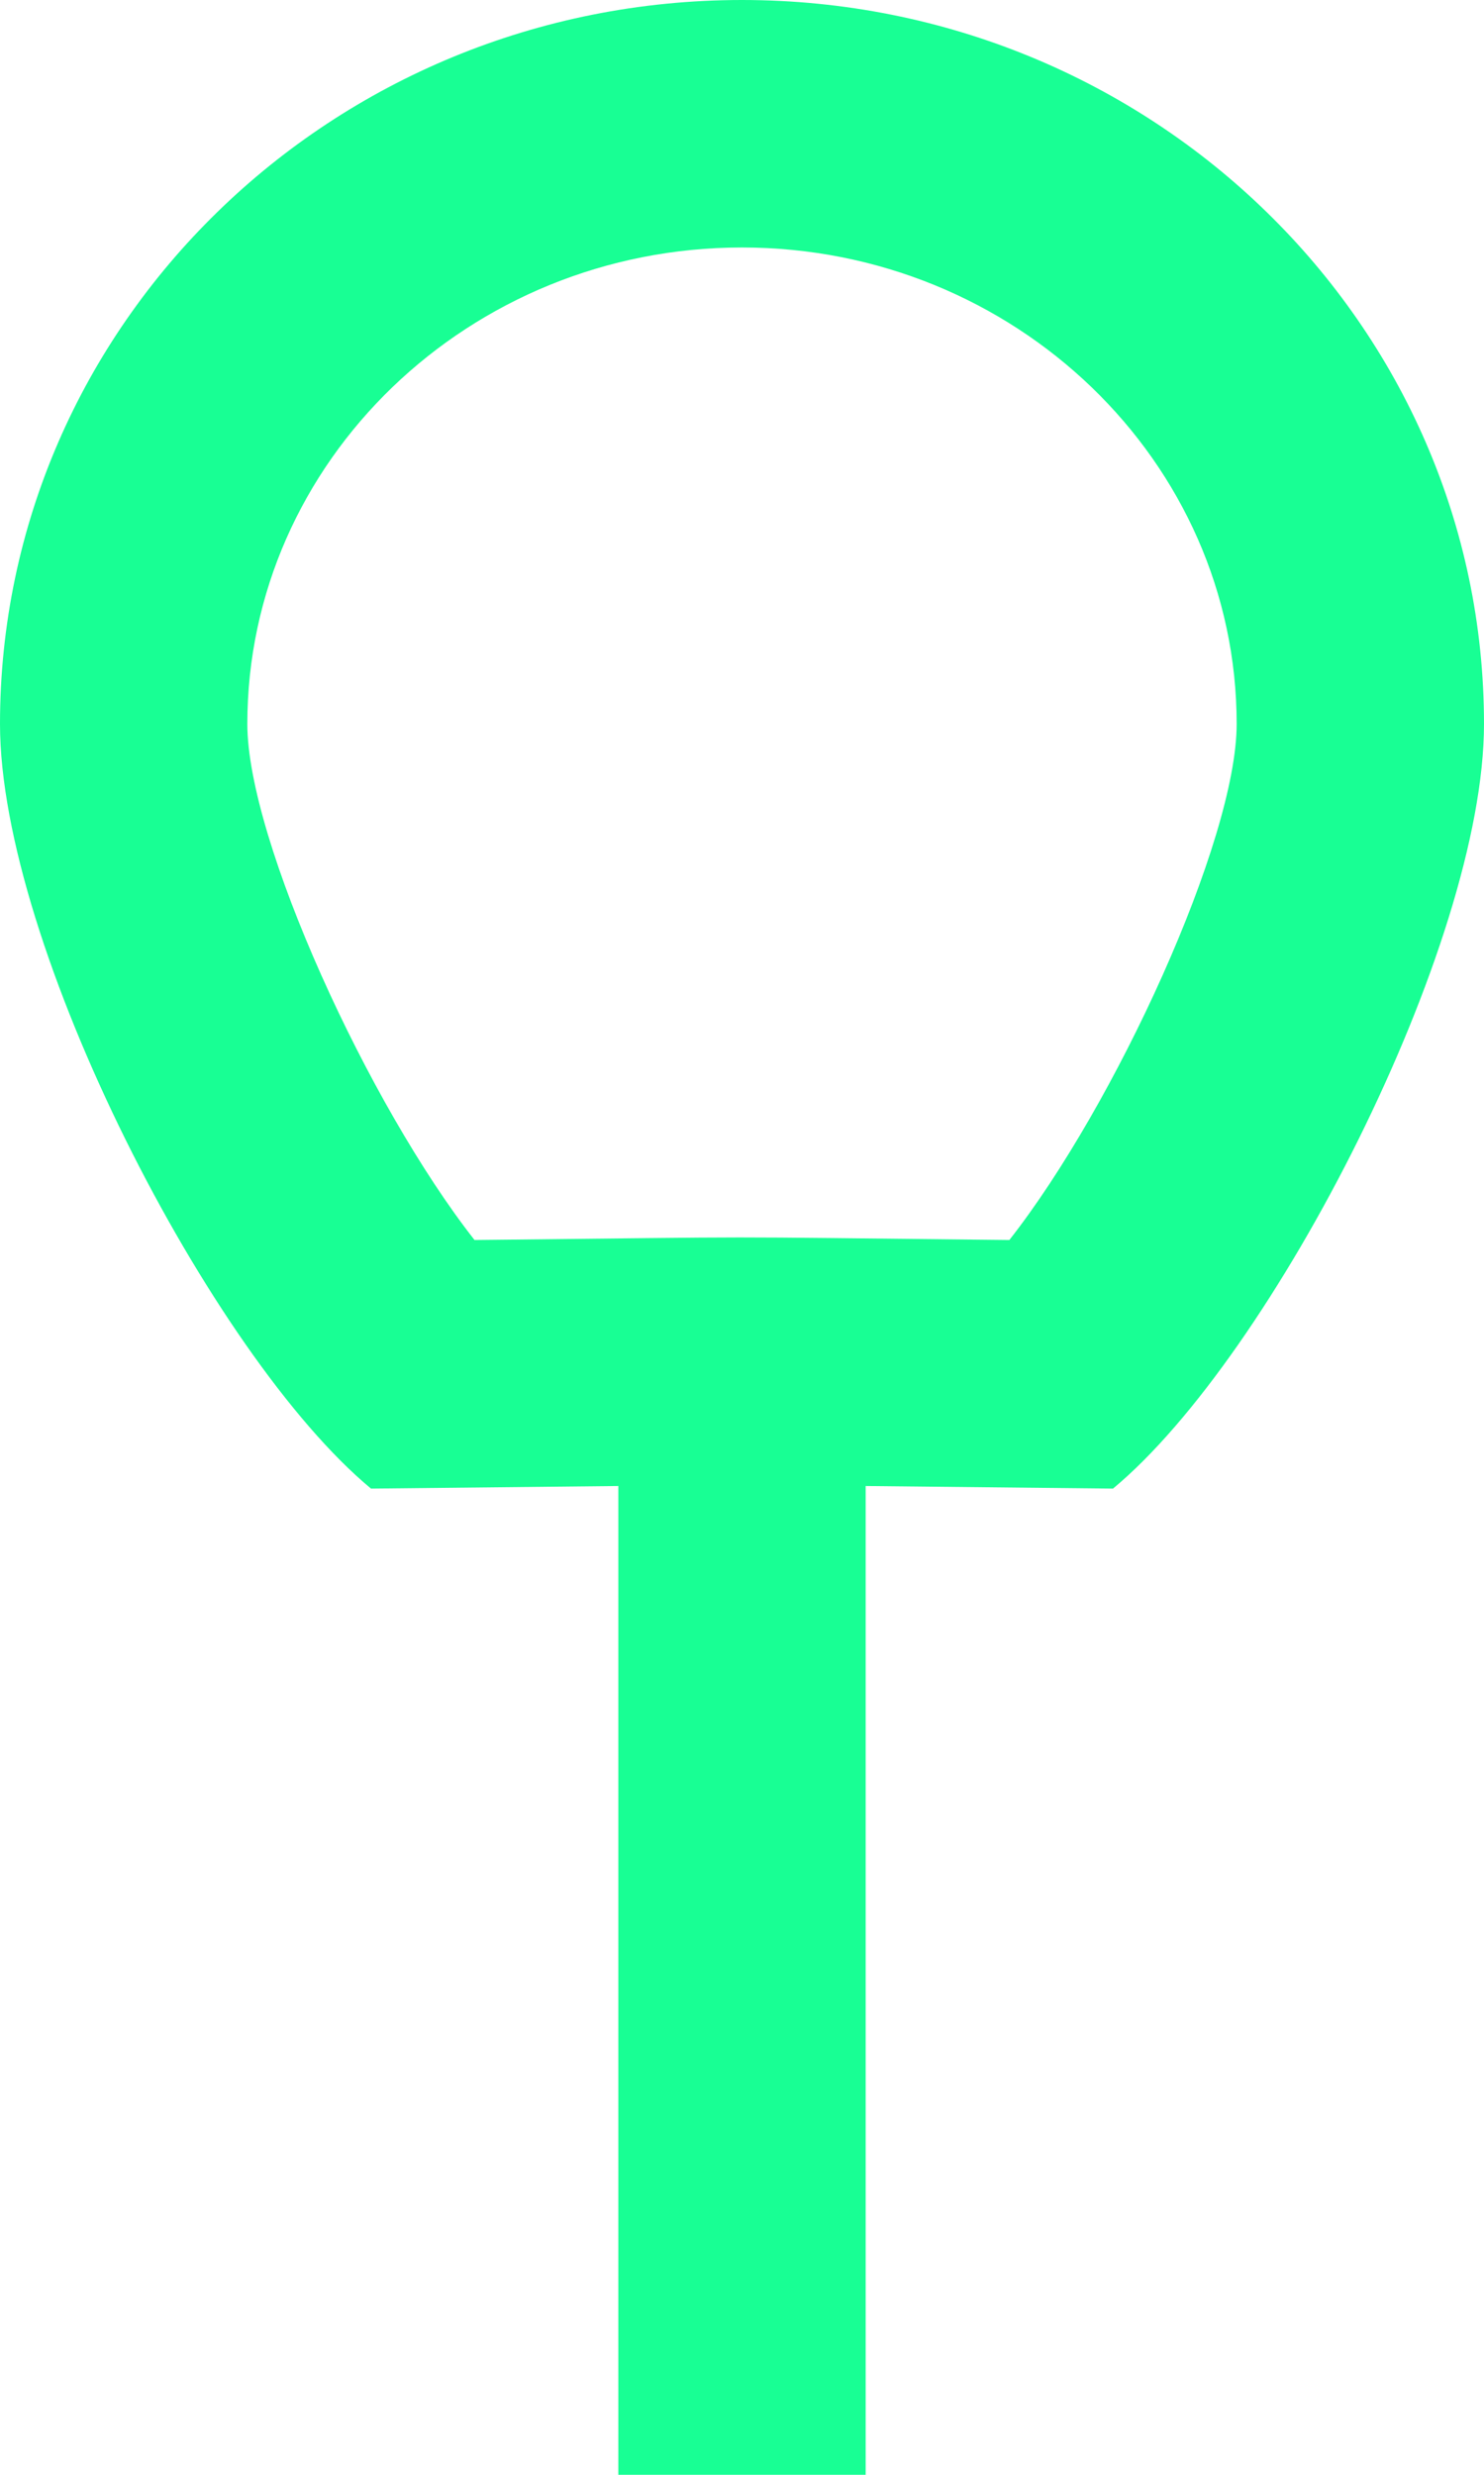 <?xml version="1.0" encoding="UTF-8" standalone="no"?>
<svg width="12px" height="20px" viewBox="0 0 12 20" version="1.1" xmlns="http://www.w3.org/2000/svg" xmlns:xlink="http://www.w3.org/1999/xlink">
    <!-- Generator: Sketch 3.8.1 (29687) - http://www.bohemiancoding.com/sketch -->
    <title>balloon [#42]</title>
    <desc>Created with Sketch.</desc>
    <defs></defs>
    <g id="Page-1" stroke="none" stroke-width="1" fill="none" fill-rule="evenodd">
        <g id="Dribbble-Dark-Preview" transform="translate(-304, -7999)" fill="#18FF94">
            <g id="icons" transform="translate(56, 160)">
                <path d="M256.162,7849.021 C253.481,7848.993 254.468,7848.994 251.837,7849.021 C250.981,7847.931 250,7845.79 250,7844.851 C250,7842.728 251.794,7841 254,7841 C256.205,7841 258,7842.728 258,7844.851 C258,7845.79 257.018,7847.931 256.162,7849.021 M254,7839 C250.686,7839 248,7841.62 248,7844.851 C248,7846.638 249.705,7849.956 251,7851.03 L253,7851.009 L253,7859 L255,7859 L255,7851.009 L257,7851.03 C258.294,7849.956 260,7846.638 260,7844.851 C260,7841.62 257.313,7839 254,7839" id="balloon-[#42]"></path>
            </g>
        </g>
    </g>
</svg>
